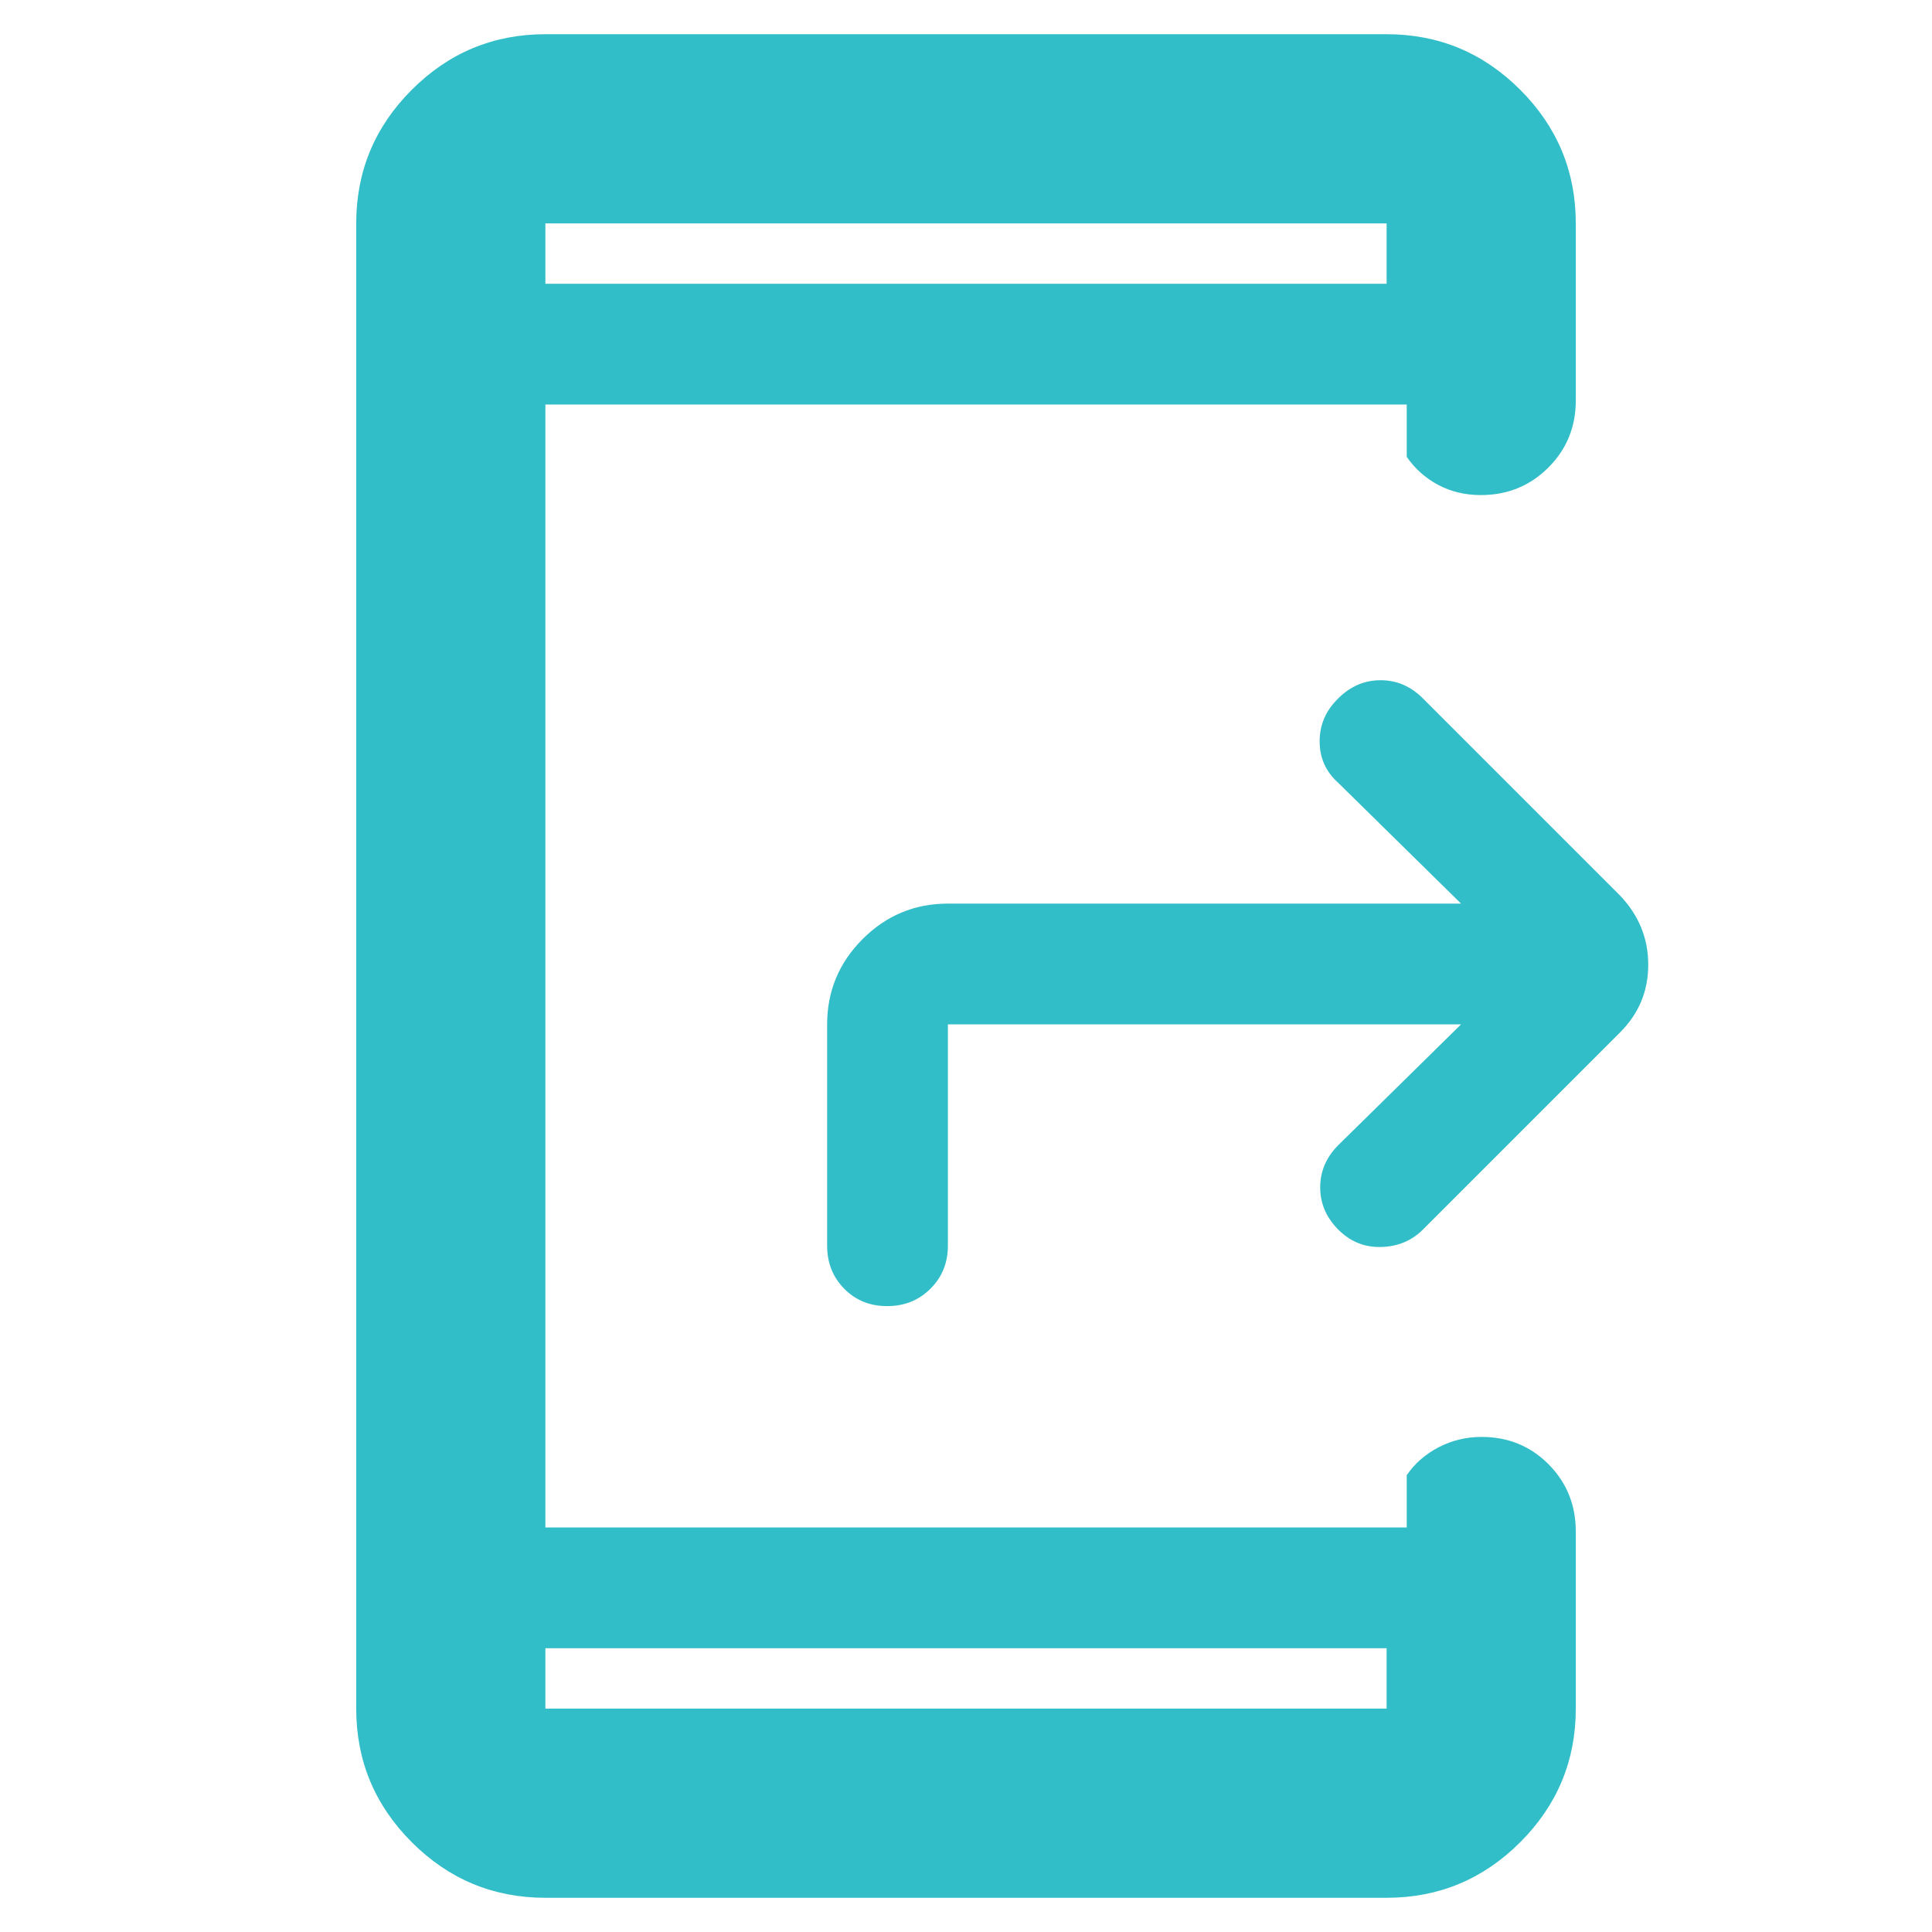 <svg xmlns="http://www.w3.org/2000/svg" height="48" viewBox="0 -960 960 960" width="48"><path fill="rgb(50, 190, 200)" d="M271-141v30h418v-30H271Zm0-678h418v-30H271v30Zm0 0v-30 30Zm0 678v30-30Zm455-310H471v110q0 12.75-8.68 21.37-8.67 8.63-21.5 8.63-12.82 0-21.32-8.63-8.5-8.62-8.5-21.37v-110q0-24.75 17.63-42.38Q446.25-511 471-511h255l-61.02-60q-9.26-8.25-9.26-20.63 0-12.37 9.28-21.37 9-9 21-9t21 9l98 98q14 14.73 14 34.36Q819-461 805-447l-98 98q-8.25 8.25-20.62 8.62Q674-340 665-349q-9-9-9-21t9-21l61-60ZM271-17q-38.78 0-66.39-27.61T177-111v-738q0-38.77 27.61-66.39Q232.22-943 271-943h418q38.77 0 66.39 27.61Q783-887.77 783-849v88q0 19.75-13.68 33.37Q755.65-714 735.82-714q-11.82 0-21.32-5.13Q705-724.25 699-733v-26H271v558h428v-26q6-8.75 15.89-13.88 9.89-5.12 21.29-5.12 19.82 0 33.32 13.62Q783-218.75 783-199v88q0 38.78-27.61 66.39Q727.77-17 689-17H271Z"/></svg>